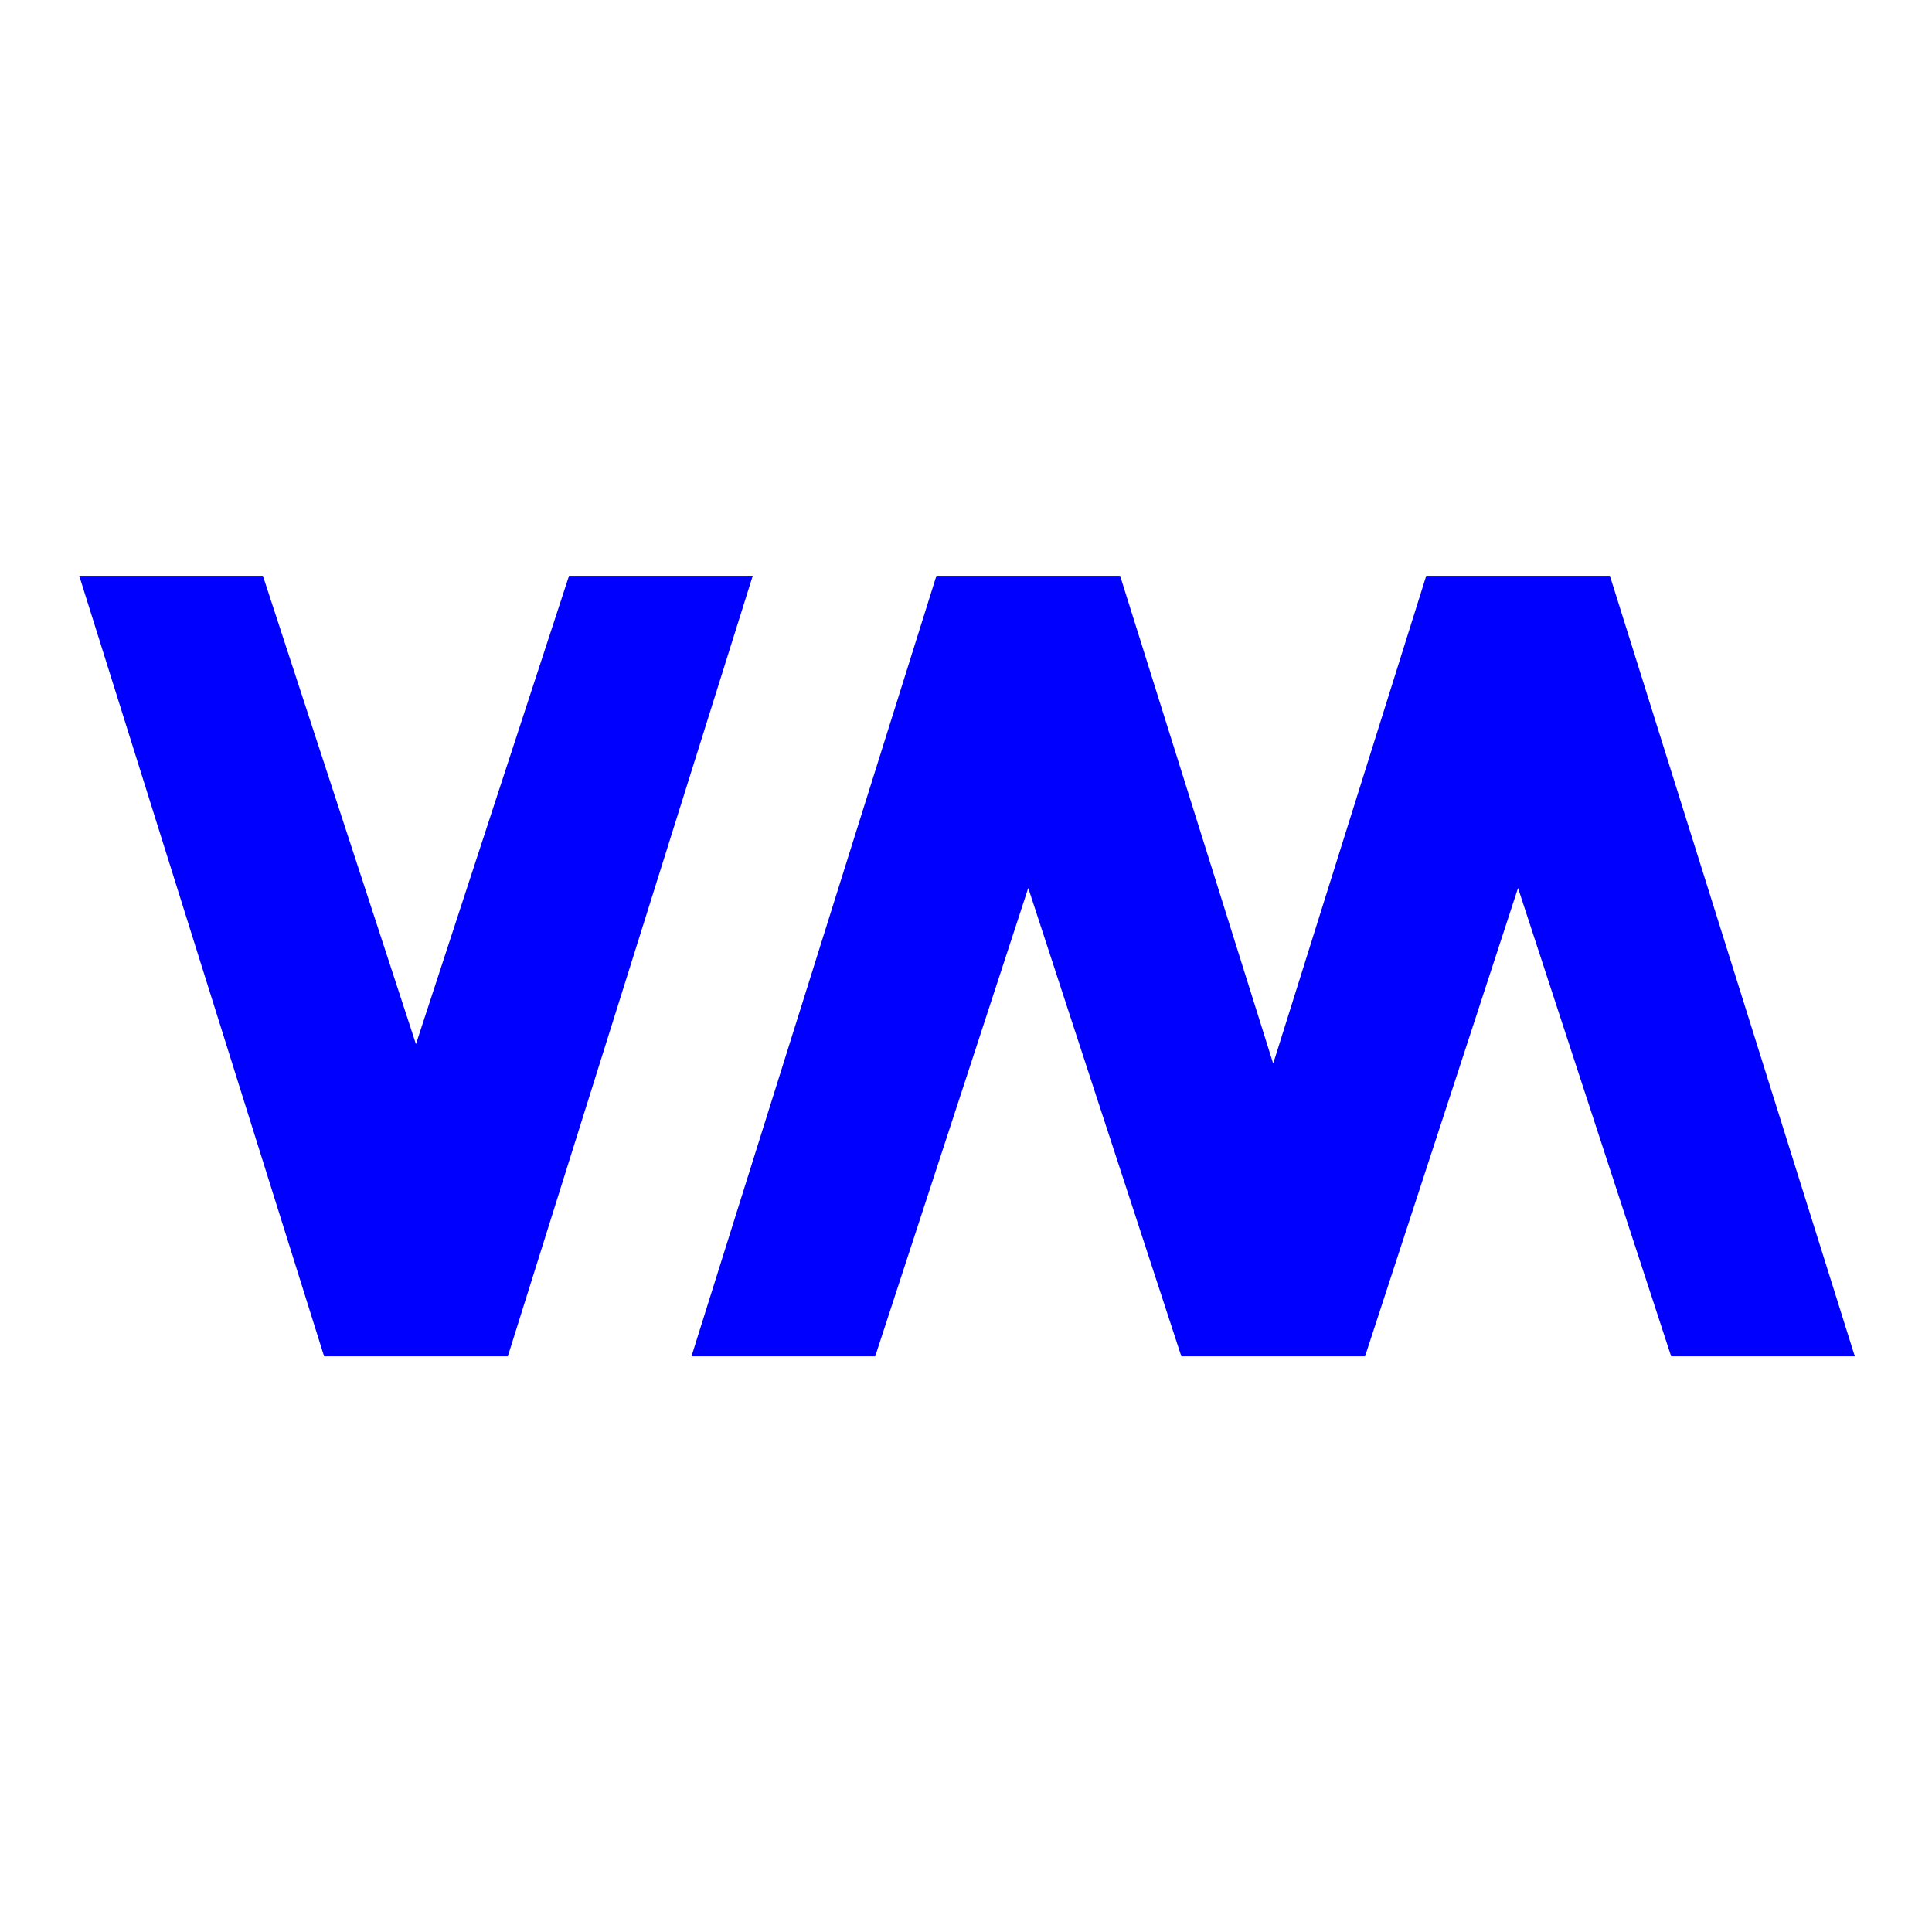 <?xml version="1.0" encoding="UTF-8" standalone="no"?>
<svg
   width="64"
   height="64"
   version="1"
   id="svg28"
   sodipodi:docname="virt-manager.svg"
   inkscape:version="1.1 (1:1.1+rc+202105240936+c4e8f9ed74)"
   xmlns:inkscape="http://www.inkscape.org/namespaces/inkscape"
   xmlns:sodipodi="http://sodipodi.sourceforge.net/DTD/sodipodi-0.dtd"
   xmlns="http://www.w3.org/2000/svg"
   xmlns:svg="http://www.w3.org/2000/svg">
  <defs
     id="defs32" />
  <sodipodi:namedview
     id="namedview30"
     pagecolor="#0000ff"
     bordercolor="#666666"
     borderopacity="1.0"
     inkscape:pageshadow="2"
     inkscape:pageopacity="0.0"
     inkscape:pagecheckerboard="0"
     showgrid="false"
     inkscape:zoom="7.984375"
     inkscape:cx="32.250489"
     inkscape:cy="32"
     inkscape:window-width="1920"
     inkscape:window-height="996"
     inkscape:window-x="0"
     inkscape:window-y="0"
     inkscape:window-maximized="1"
     inkscape:current-layer="svg28" />
  <path
     id="path8"
     style="fill:#0000ff;stroke-width:1.431"
     d="M 2.625 19.074 L 10.736 44.93 L 16.822 44.93 L 24.936 19.074 L 18.85 19.074 L 13.779 34.588 L 8.709 19.074 L 2.625 19.074 z M 31.02 19.074 L 22.906 44.93 L 22.908 44.93 L 28.992 44.93 L 34.062 29.416 L 39.133 44.93 L 45.219 44.93 L 50.287 29.416 L 55.359 44.93 L 61.443 44.93 L 53.33 19.074 L 47.246 19.074 L 42.176 35.232 L 37.105 19.074 L 31.02 19.074 z " />
</svg>
